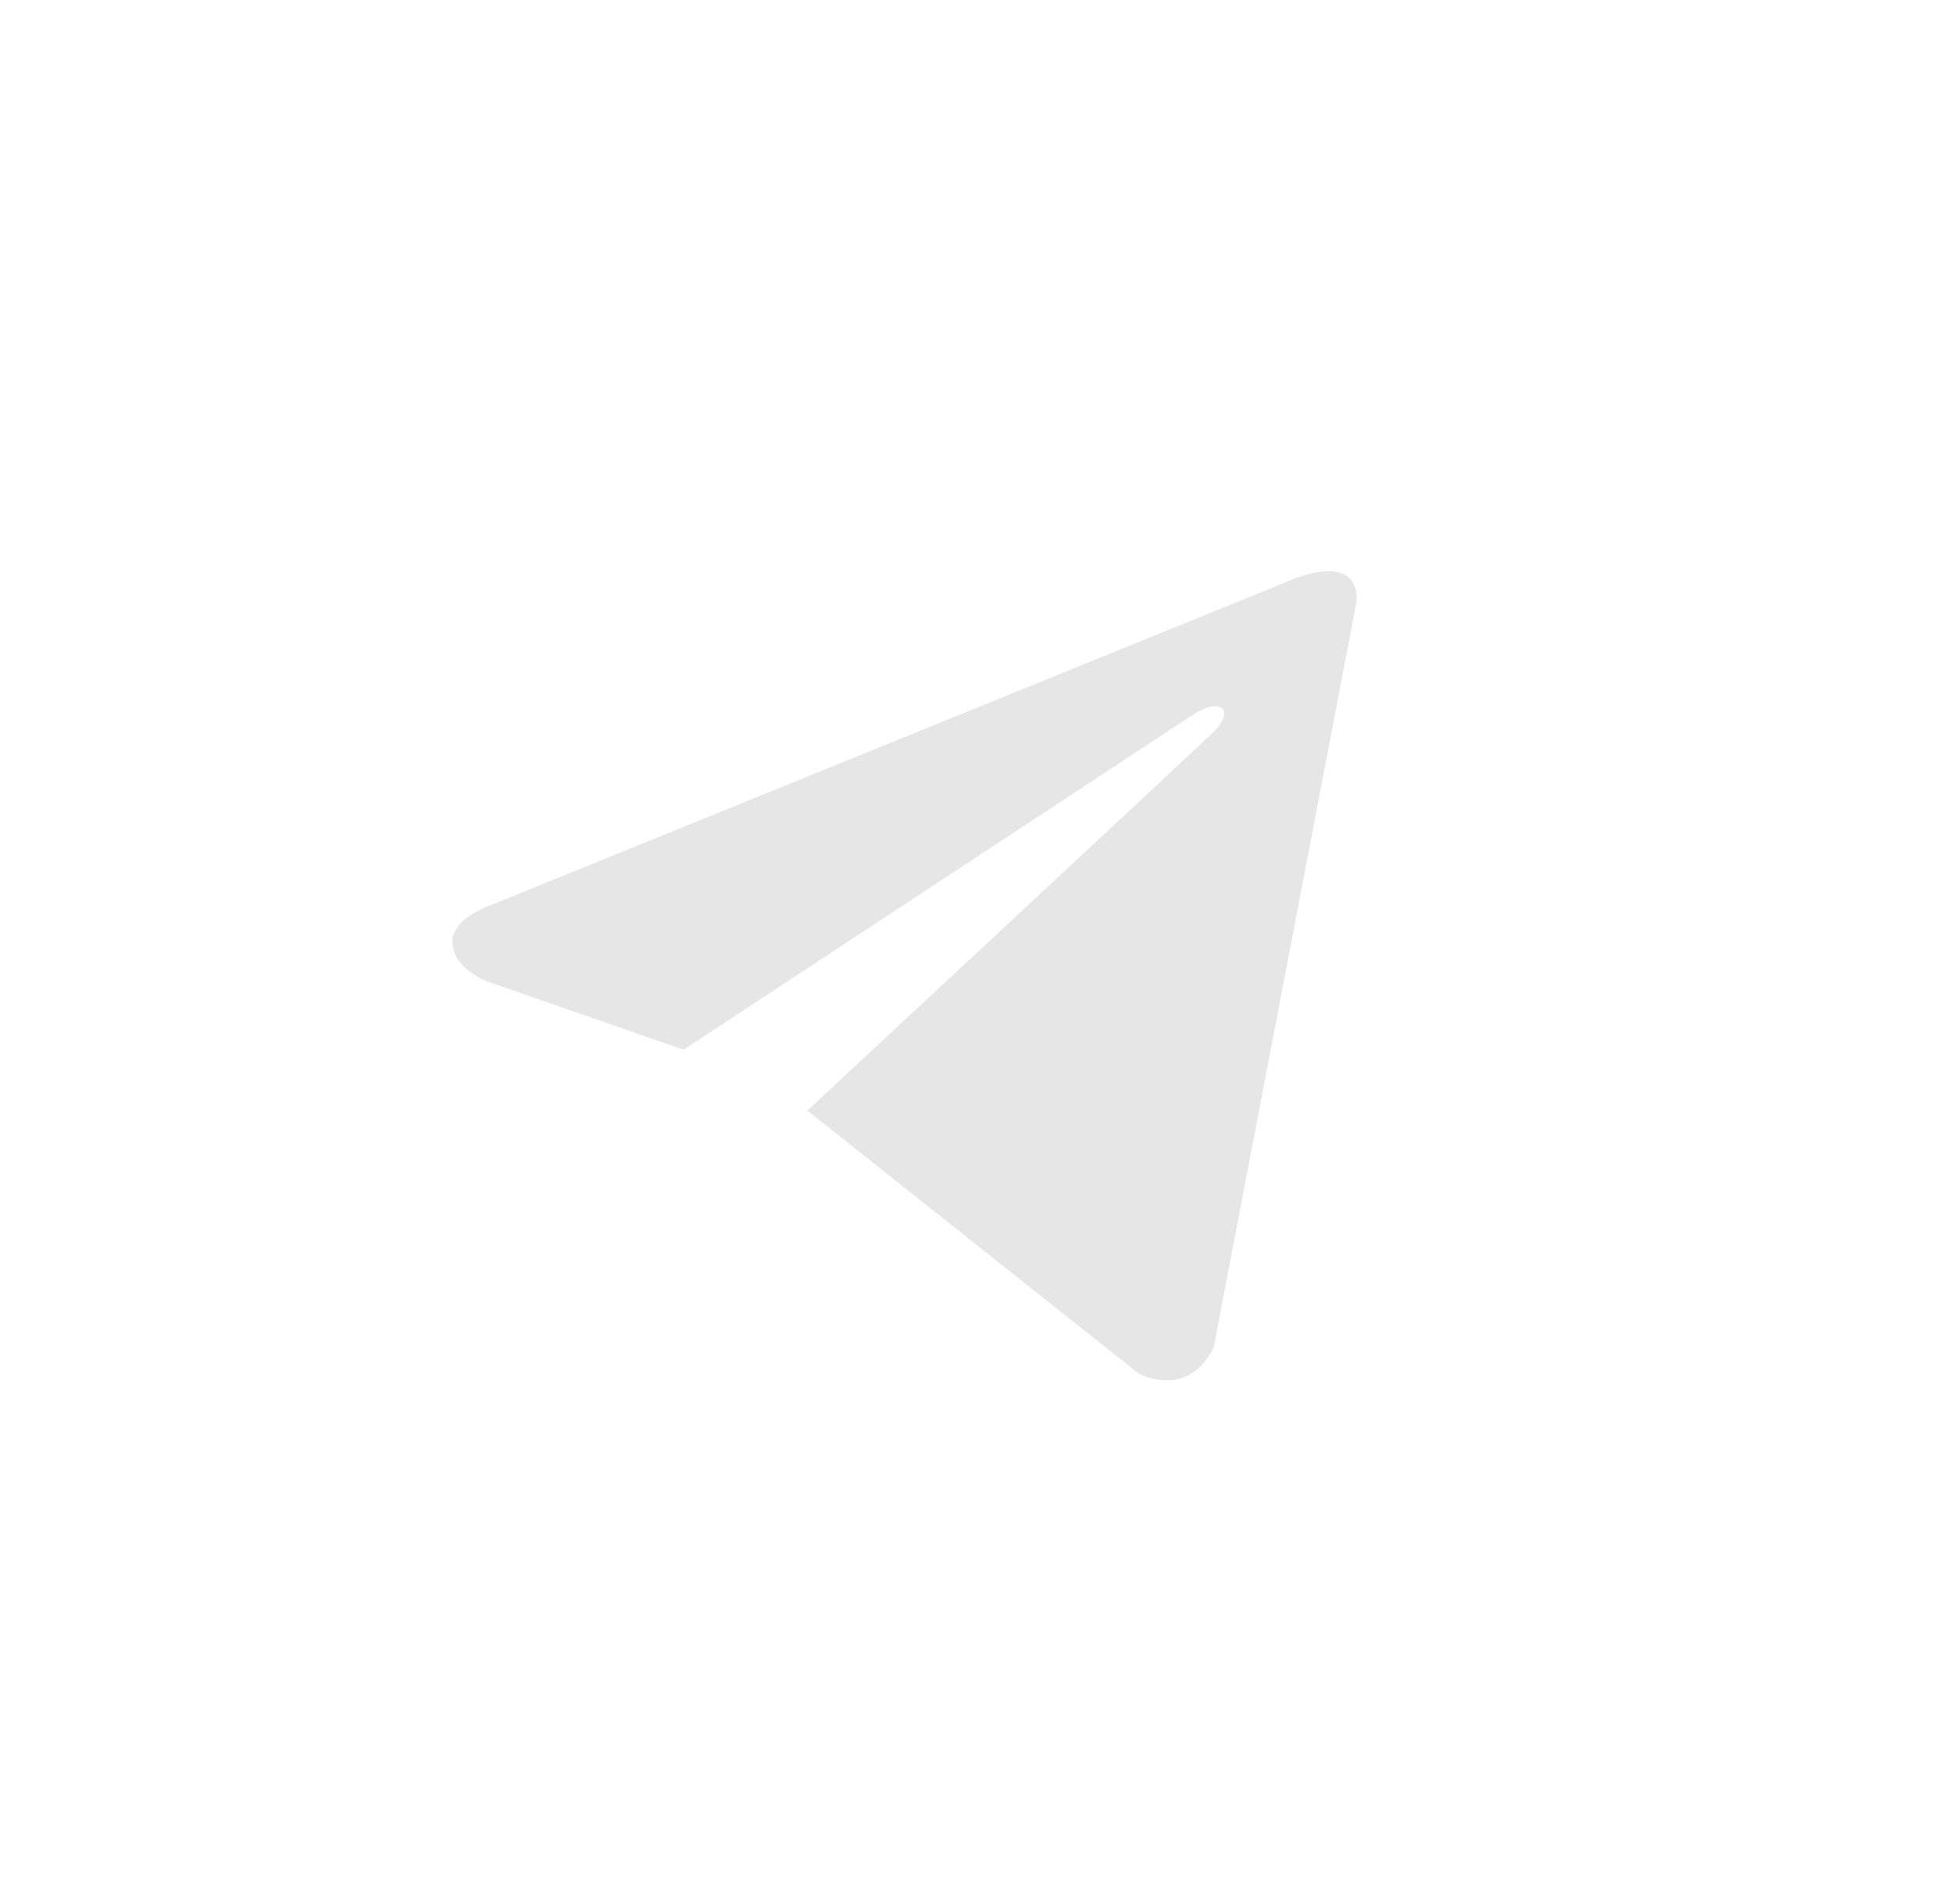 <svg width="41" height="40" viewBox="0 0 41 40" fill="none" xmlns="http://www.w3.org/2000/svg">
<path d="M28.5 12.602L25.495 28.292C25.495 28.292 25.074 29.38 23.919 28.858L16.985 23.353L16.952 23.336C17.889 22.465 25.152 15.703 25.47 15.396C25.961 14.921 25.656 14.639 25.086 14.997L14.357 22.053L10.218 20.611C10.218 20.611 9.566 20.371 9.504 19.849C9.44 19.326 10.239 19.044 10.239 19.044L27.113 12.189C27.113 12.189 28.5 11.558 28.5 12.602Z" fill="#E6E6E6"/>
</svg>
